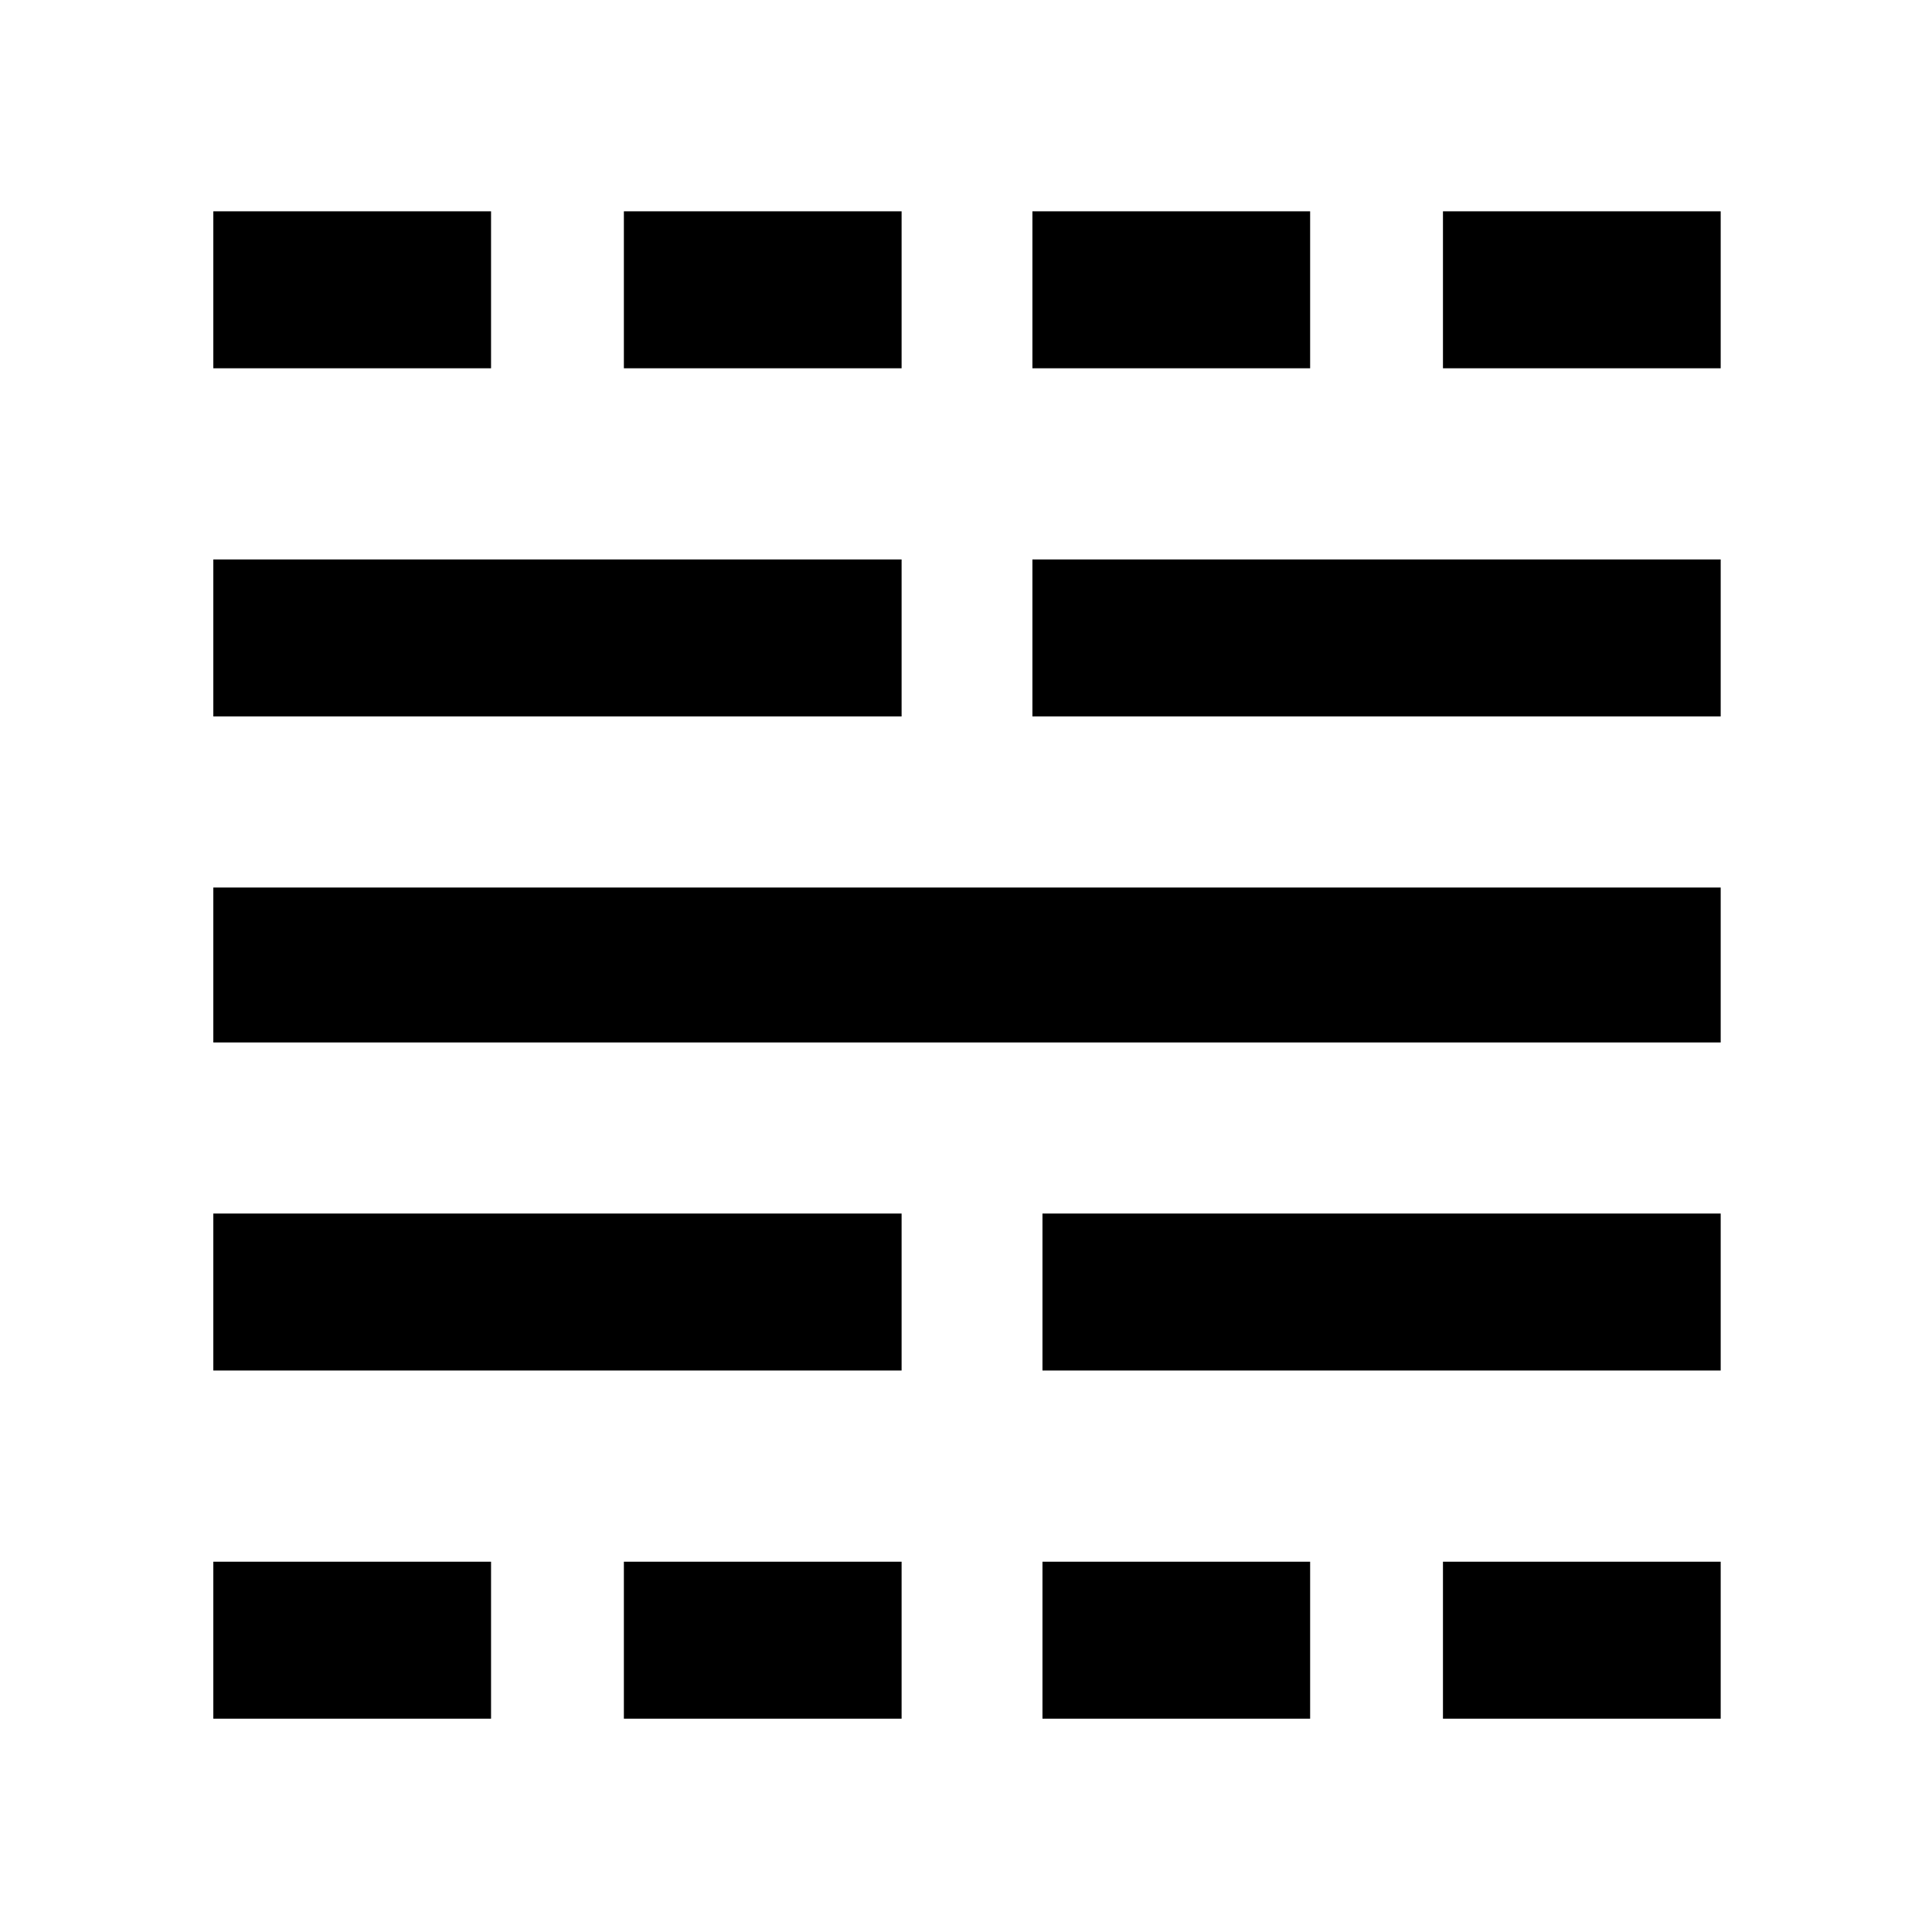 <svg xmlns="http://www.w3.org/2000/svg" height="48" width="48"><path d="M5.3 42.7V38.8H12.2V42.7ZM5.3 34.05V30.15H22.4V34.05ZM5.3 25.9V22.05H42.75V25.9ZM5.3 17.8V13.9H22.4V17.8ZM5.3 9.15V5.25H12.2V9.15ZM15.5 42.7V38.8H22.4V42.7ZM15.5 9.15V5.25H22.4V9.15ZM25.9 42.7V38.8H32.55V42.7ZM25.9 34.05V30.15H42.75V34.05ZM25.65 17.8V13.9H42.75V17.8ZM25.65 9.15V5.25H32.55V9.15ZM35.85 42.7V38.8H42.75V42.7ZM35.85 9.15V5.25H42.75V9.15Z"/></svg>
